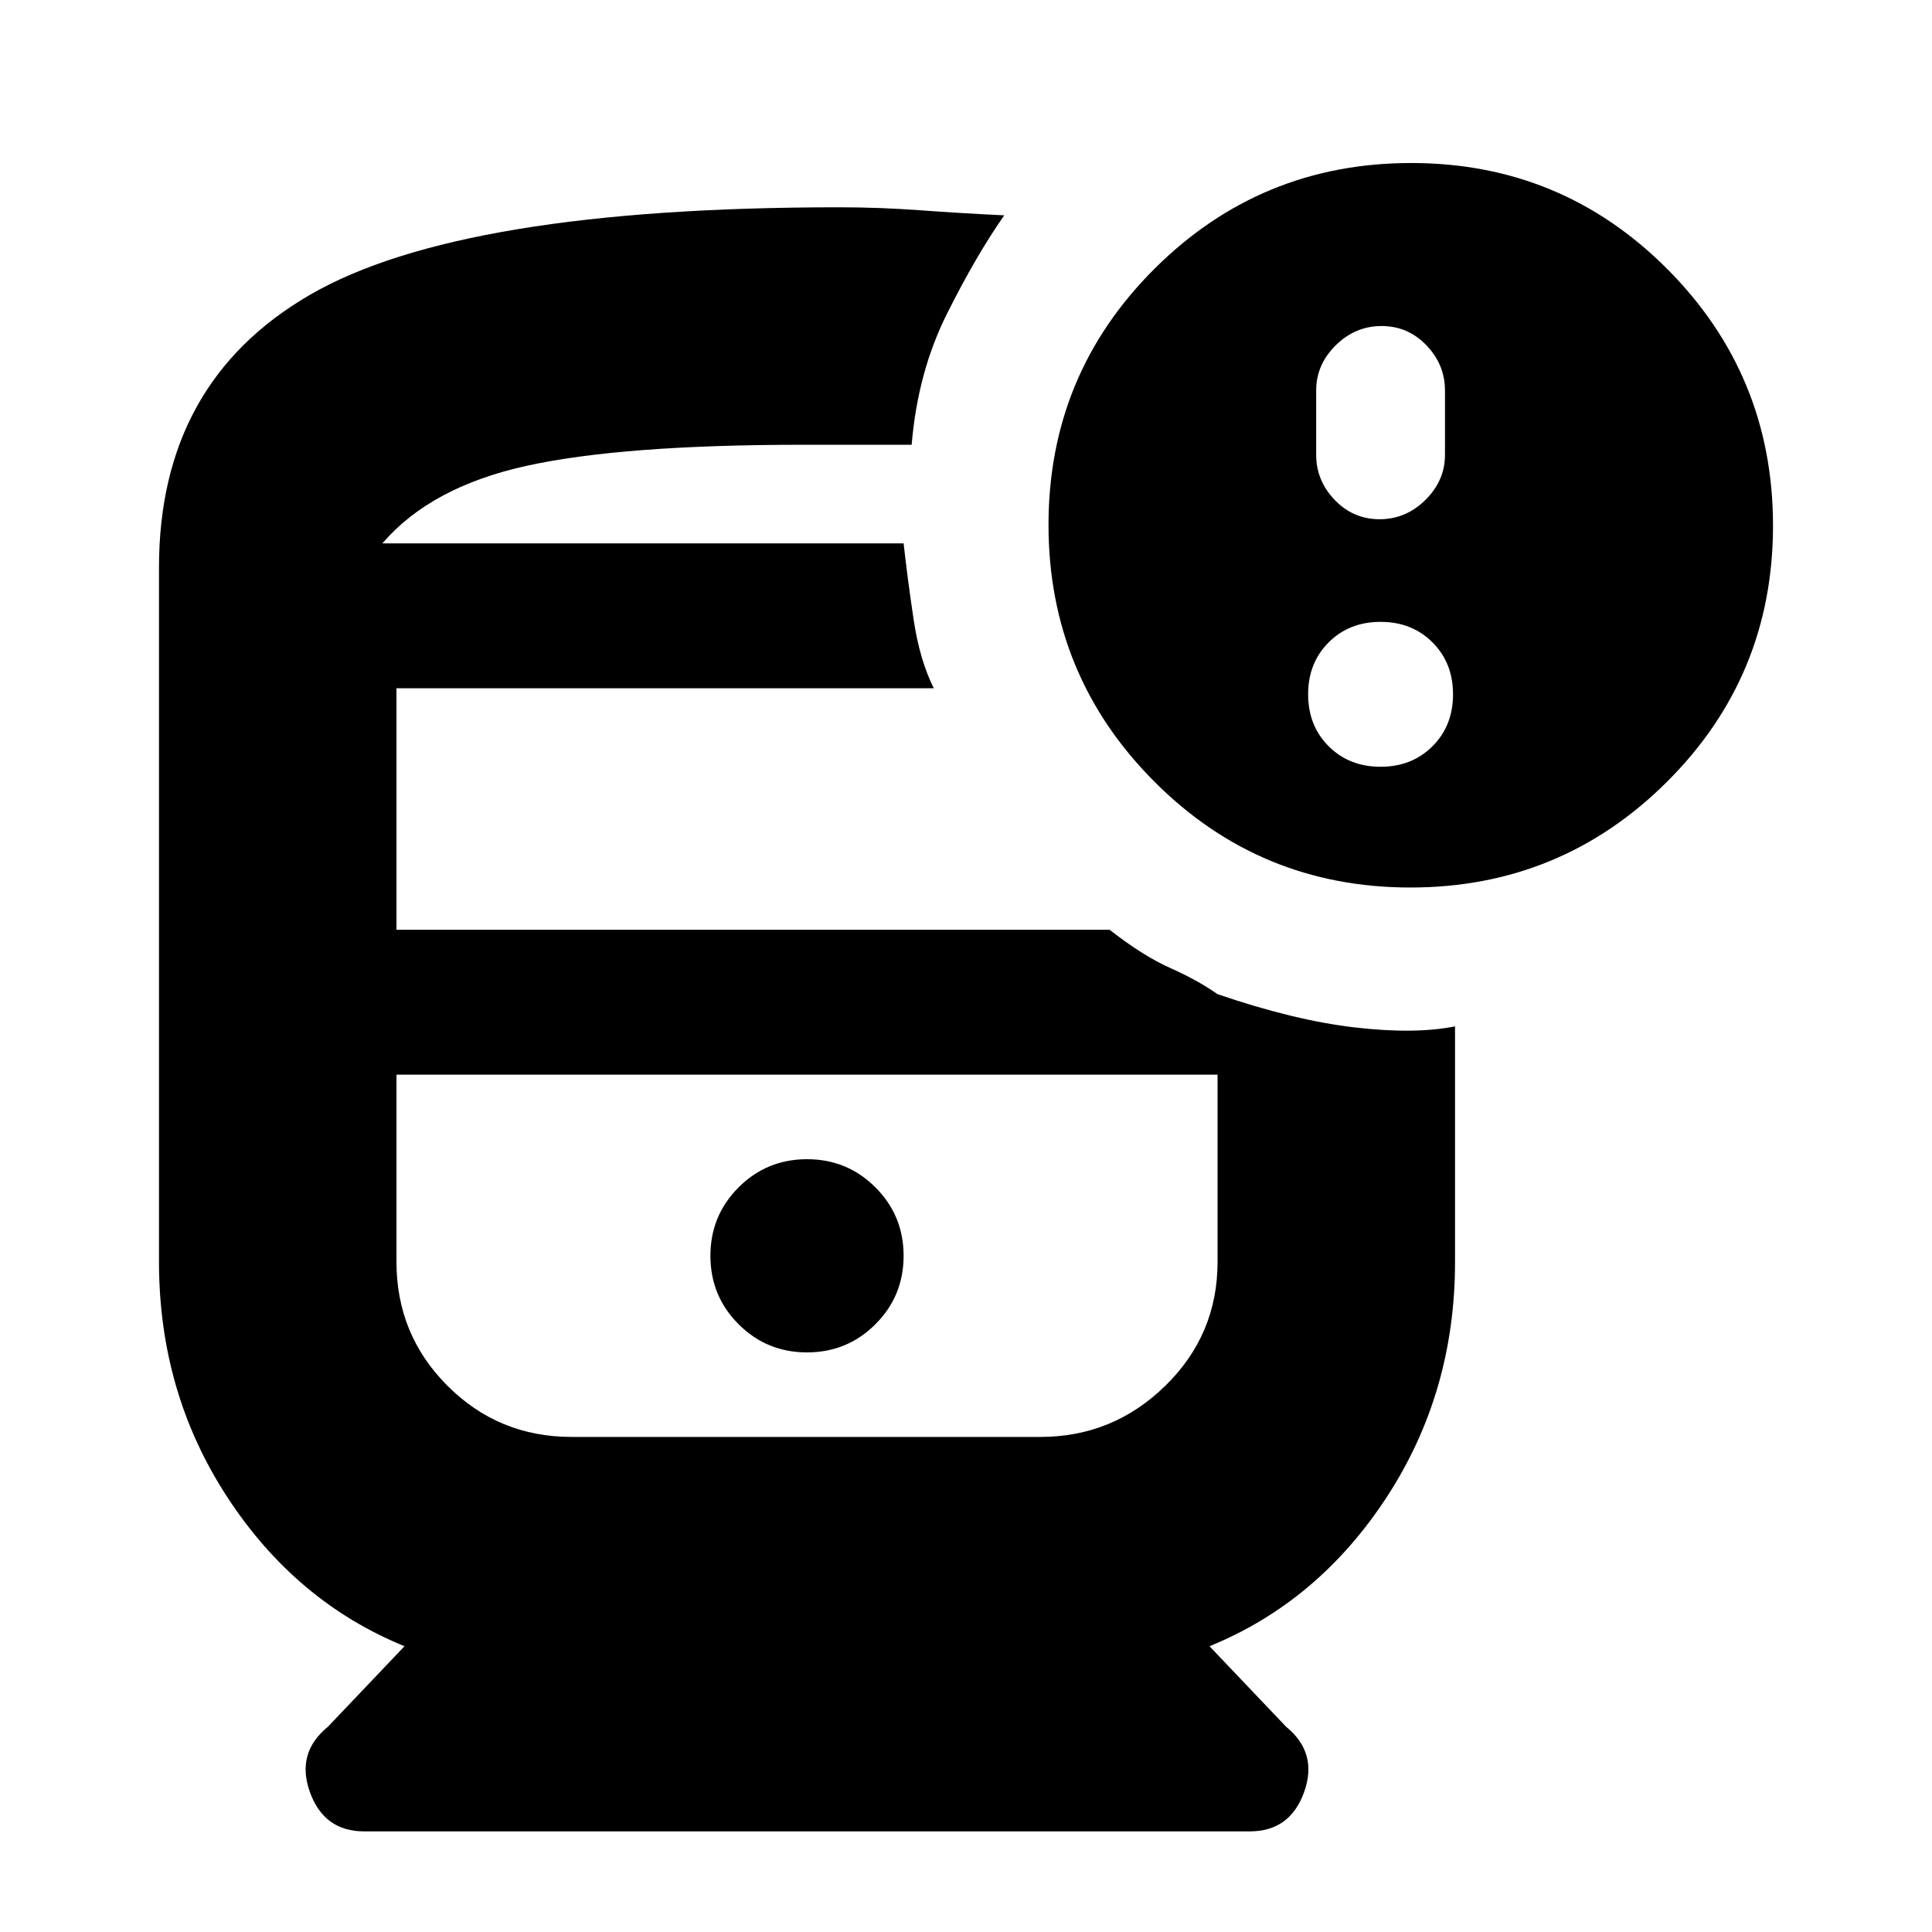 <svg xmlns="http://www.w3.org/2000/svg" height="20" viewBox="0 -960 960 960" width="20"><path d="M401-288q20 0 34-14t14-34q0-20-14-34t-34-14q-20 0-34 14t-14 34q0 20 14 34t34 14ZM79-333v-345q0-92 75-135.5T417-857q20 0 40.5 1.5T499-853q-14 20-28.5 49T453-739h-54q-90 0-137.5 10.5T190-690h259q2 18 5 38t10 34H197v120h354.364Q568-485 581.5-479t23.5 13v40H197v93q0 36.25 25.375 61.625T284-246h233q36 0 62-25.375T605-333v-133q38 13 68 16.5t50-.5v117q0 65-34 117t-88 74l38.052 40Q655-89 648-69.5T621-50H181q-20 0-27-19.5t8.948-32.5L201-142q-54-22-88-74T79-333Zm621.788-186Q626-519 573.5-571.712t-52.5-127.5Q521-774 573.712-826.5t127.5-52.5Q776-879 828.5-826.288t52.5 127.5Q881-624 828.288-571.5t-127.5 52.5Zm-165.645 93H197h408-69.857ZM190-690h259-259Zm495.5-12q13.1 0 22.8-9.6 9.7-9.6 9.7-22.4v-32q0-12.8-9.2-22.4-9.2-9.6-22.3-9.6-13.1 0-22.8 9.6-9.7 9.6-9.7 22.4v32q0 12.8 9.2 22.4 9.2 9.6 22.3 9.6Zm.5 123q15.6 0 25.8-10.2Q722-599.4 722-615q0-15.6-10.2-25.8Q701.6-651 686-651q-15.6 0-25.8 10.2Q650-630.6 650-615q0 15.6 10.2 25.8Q670.4-579 686-579Z"/></svg>